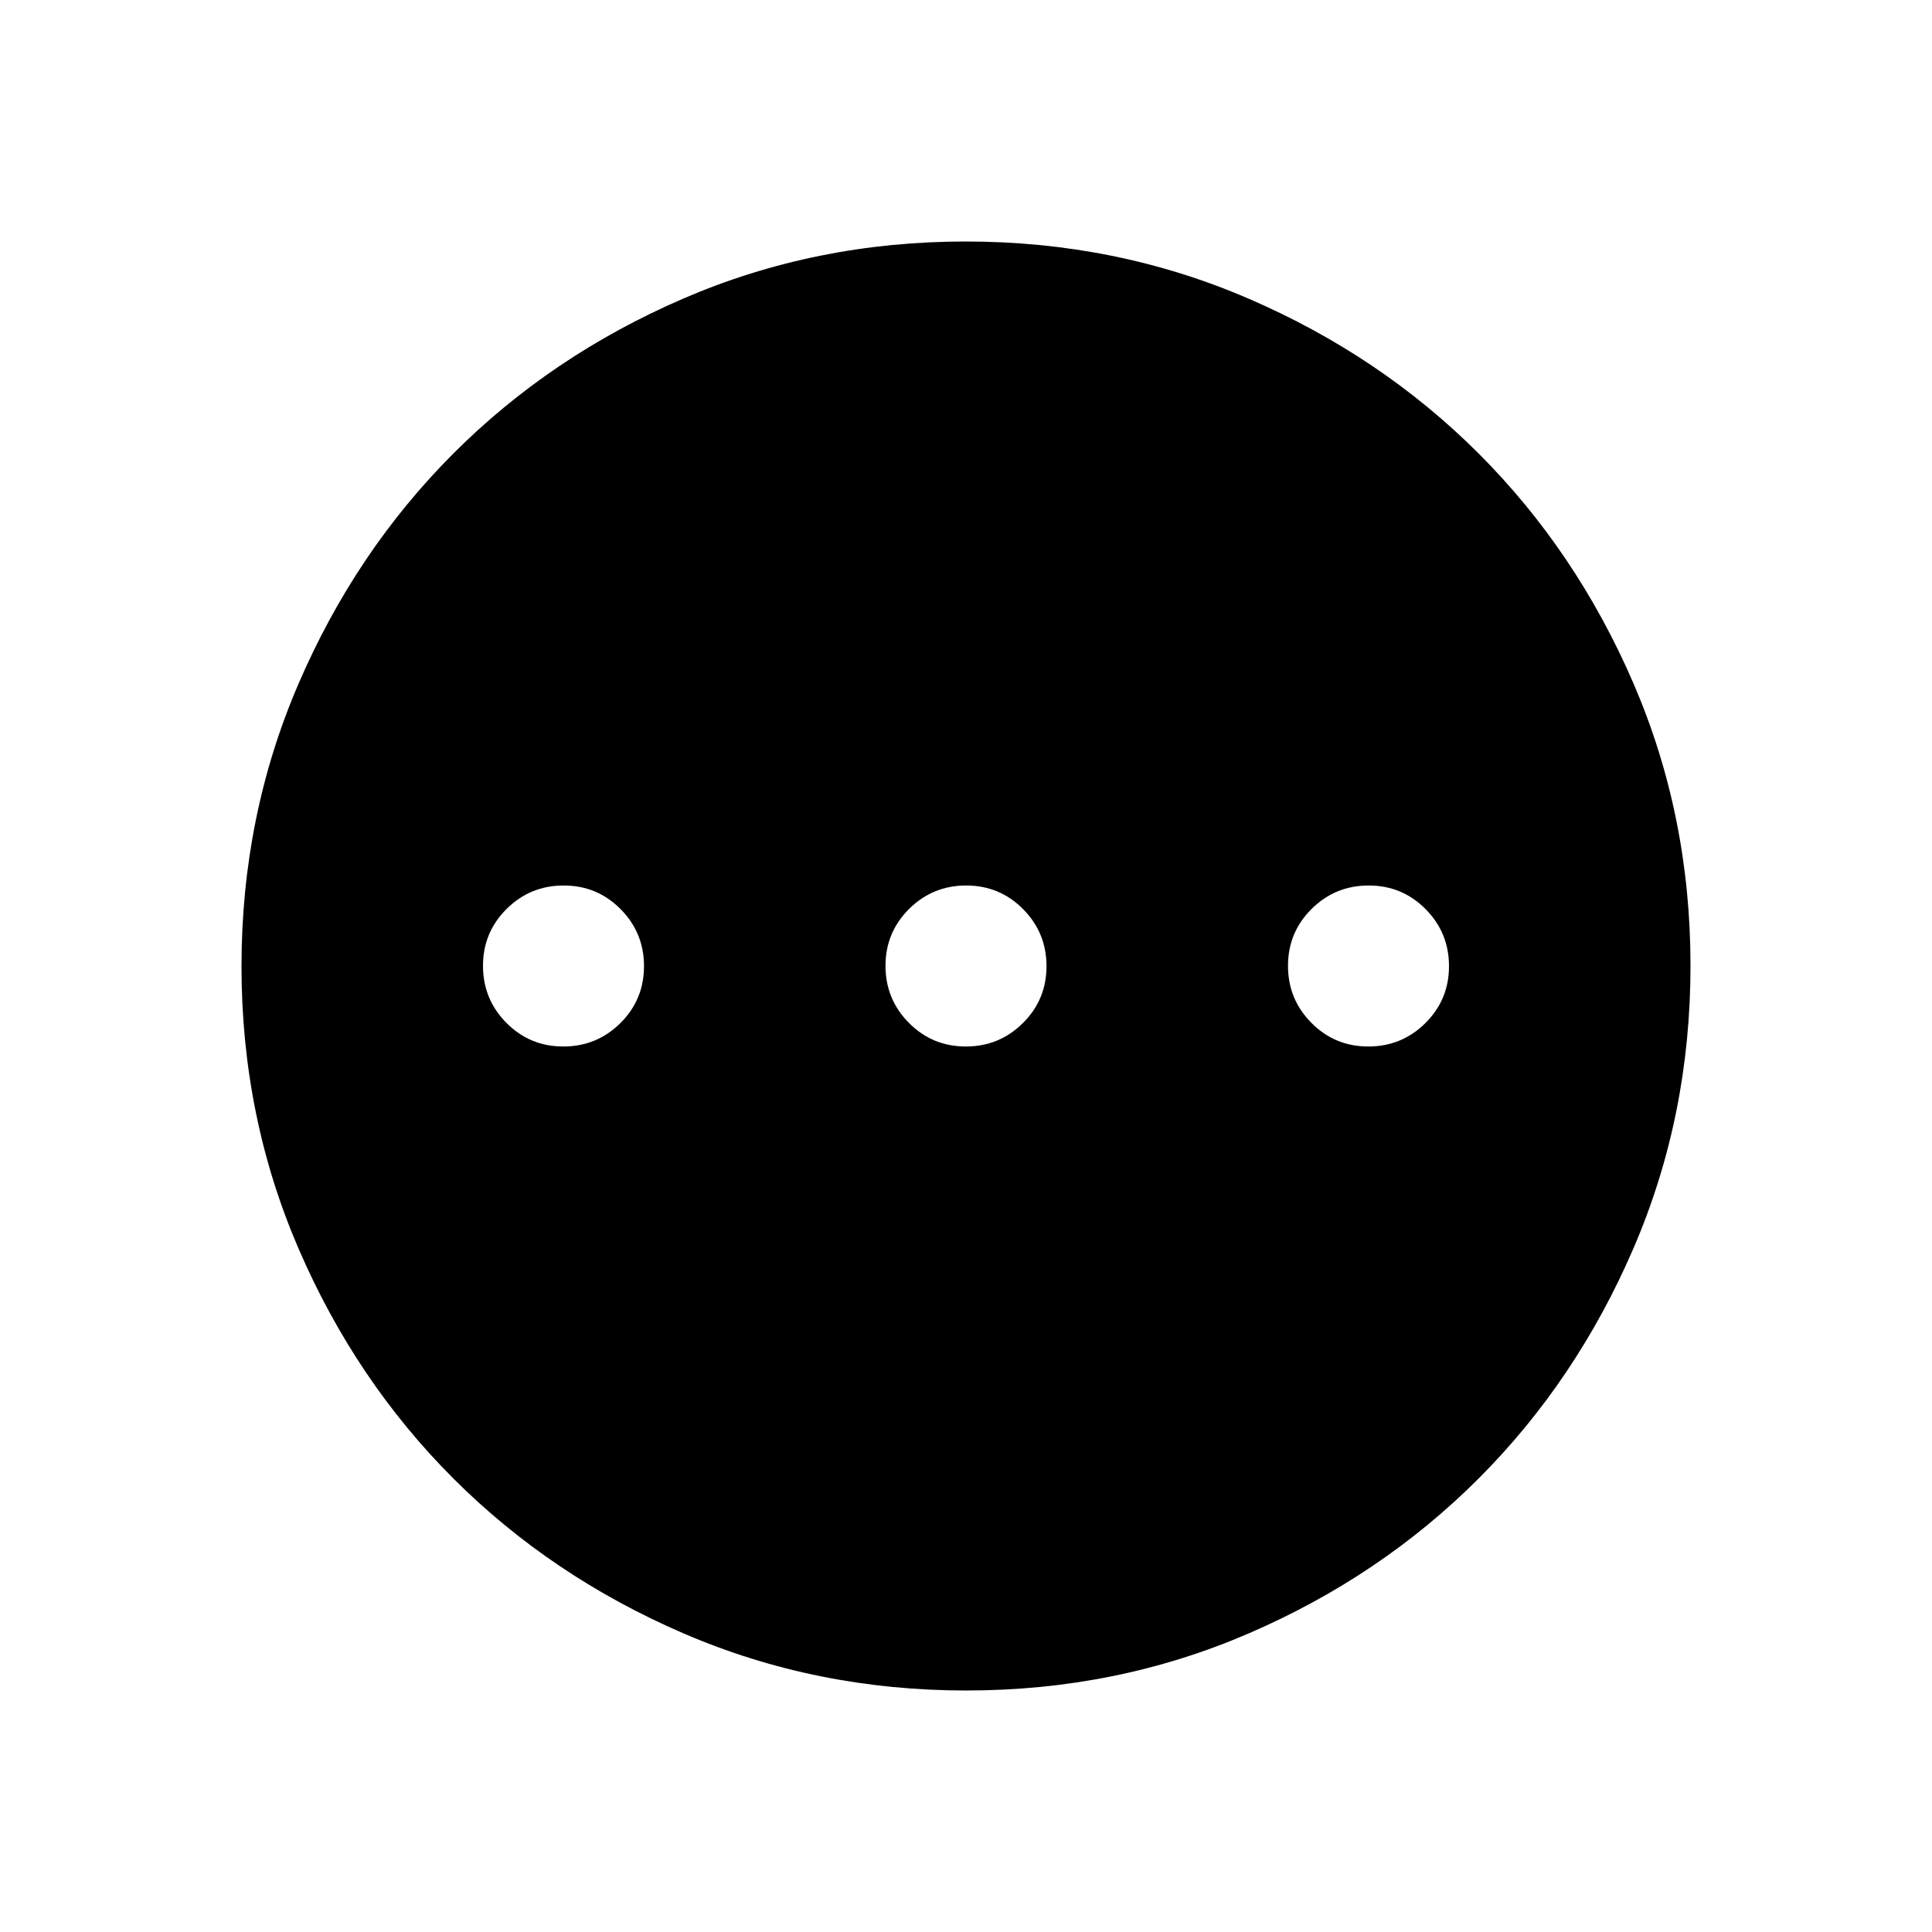 <svg xmlns="http://www.w3.org/2000/svg" height="24" viewBox="0 -960 960 960" width="24"><path d="M279.91-440q16.629 0 28.359-11.64Q320-463.28 320-479.91q0-16.629-11.64-28.359Q296.72-520 280.09-520q-16.629 0-28.359 11.64Q240-496.72 240-480.09q0 16.629 11.64 28.359Q263.28-440 279.91-440Zm200 0q16.629 0 28.359-11.64Q520-463.28 520-479.91q0-16.629-11.64-28.359Q496.72-520 480.09-520q-16.629 0-28.359 11.64Q440-496.72 440-480.09q0 16.629 11.64 28.359Q463.28-440 479.91-440Zm199.999 0q16.63 0 28.36-11.64Q720-463.28 720-479.91q0-16.629-11.64-28.359Q696.719-520 680.091-520q-16.63 0-28.36 11.64Q640-496.72 640-480.09q0 16.629 11.64 28.359Q663.281-440 679.909-440ZM480.134-120q-74.673 0-140.41-28.339-65.737-28.34-114.365-76.922-48.627-48.582-76.993-114.257Q120-405.194 120-479.866q0-74.673 28.339-140.41 28.34-65.737 76.922-114.365 48.582-48.627 114.257-76.993Q405.194-840 479.866-840q74.673 0 140.41 28.339 65.737 28.34 114.365 76.922 48.627 48.582 76.993 114.257Q840-554.806 840-480.134q0 74.673-28.339 140.41-28.34 65.737-76.922 114.365-48.582 48.627-114.257 76.993Q554.806-120 480.134-120Z"/></svg>